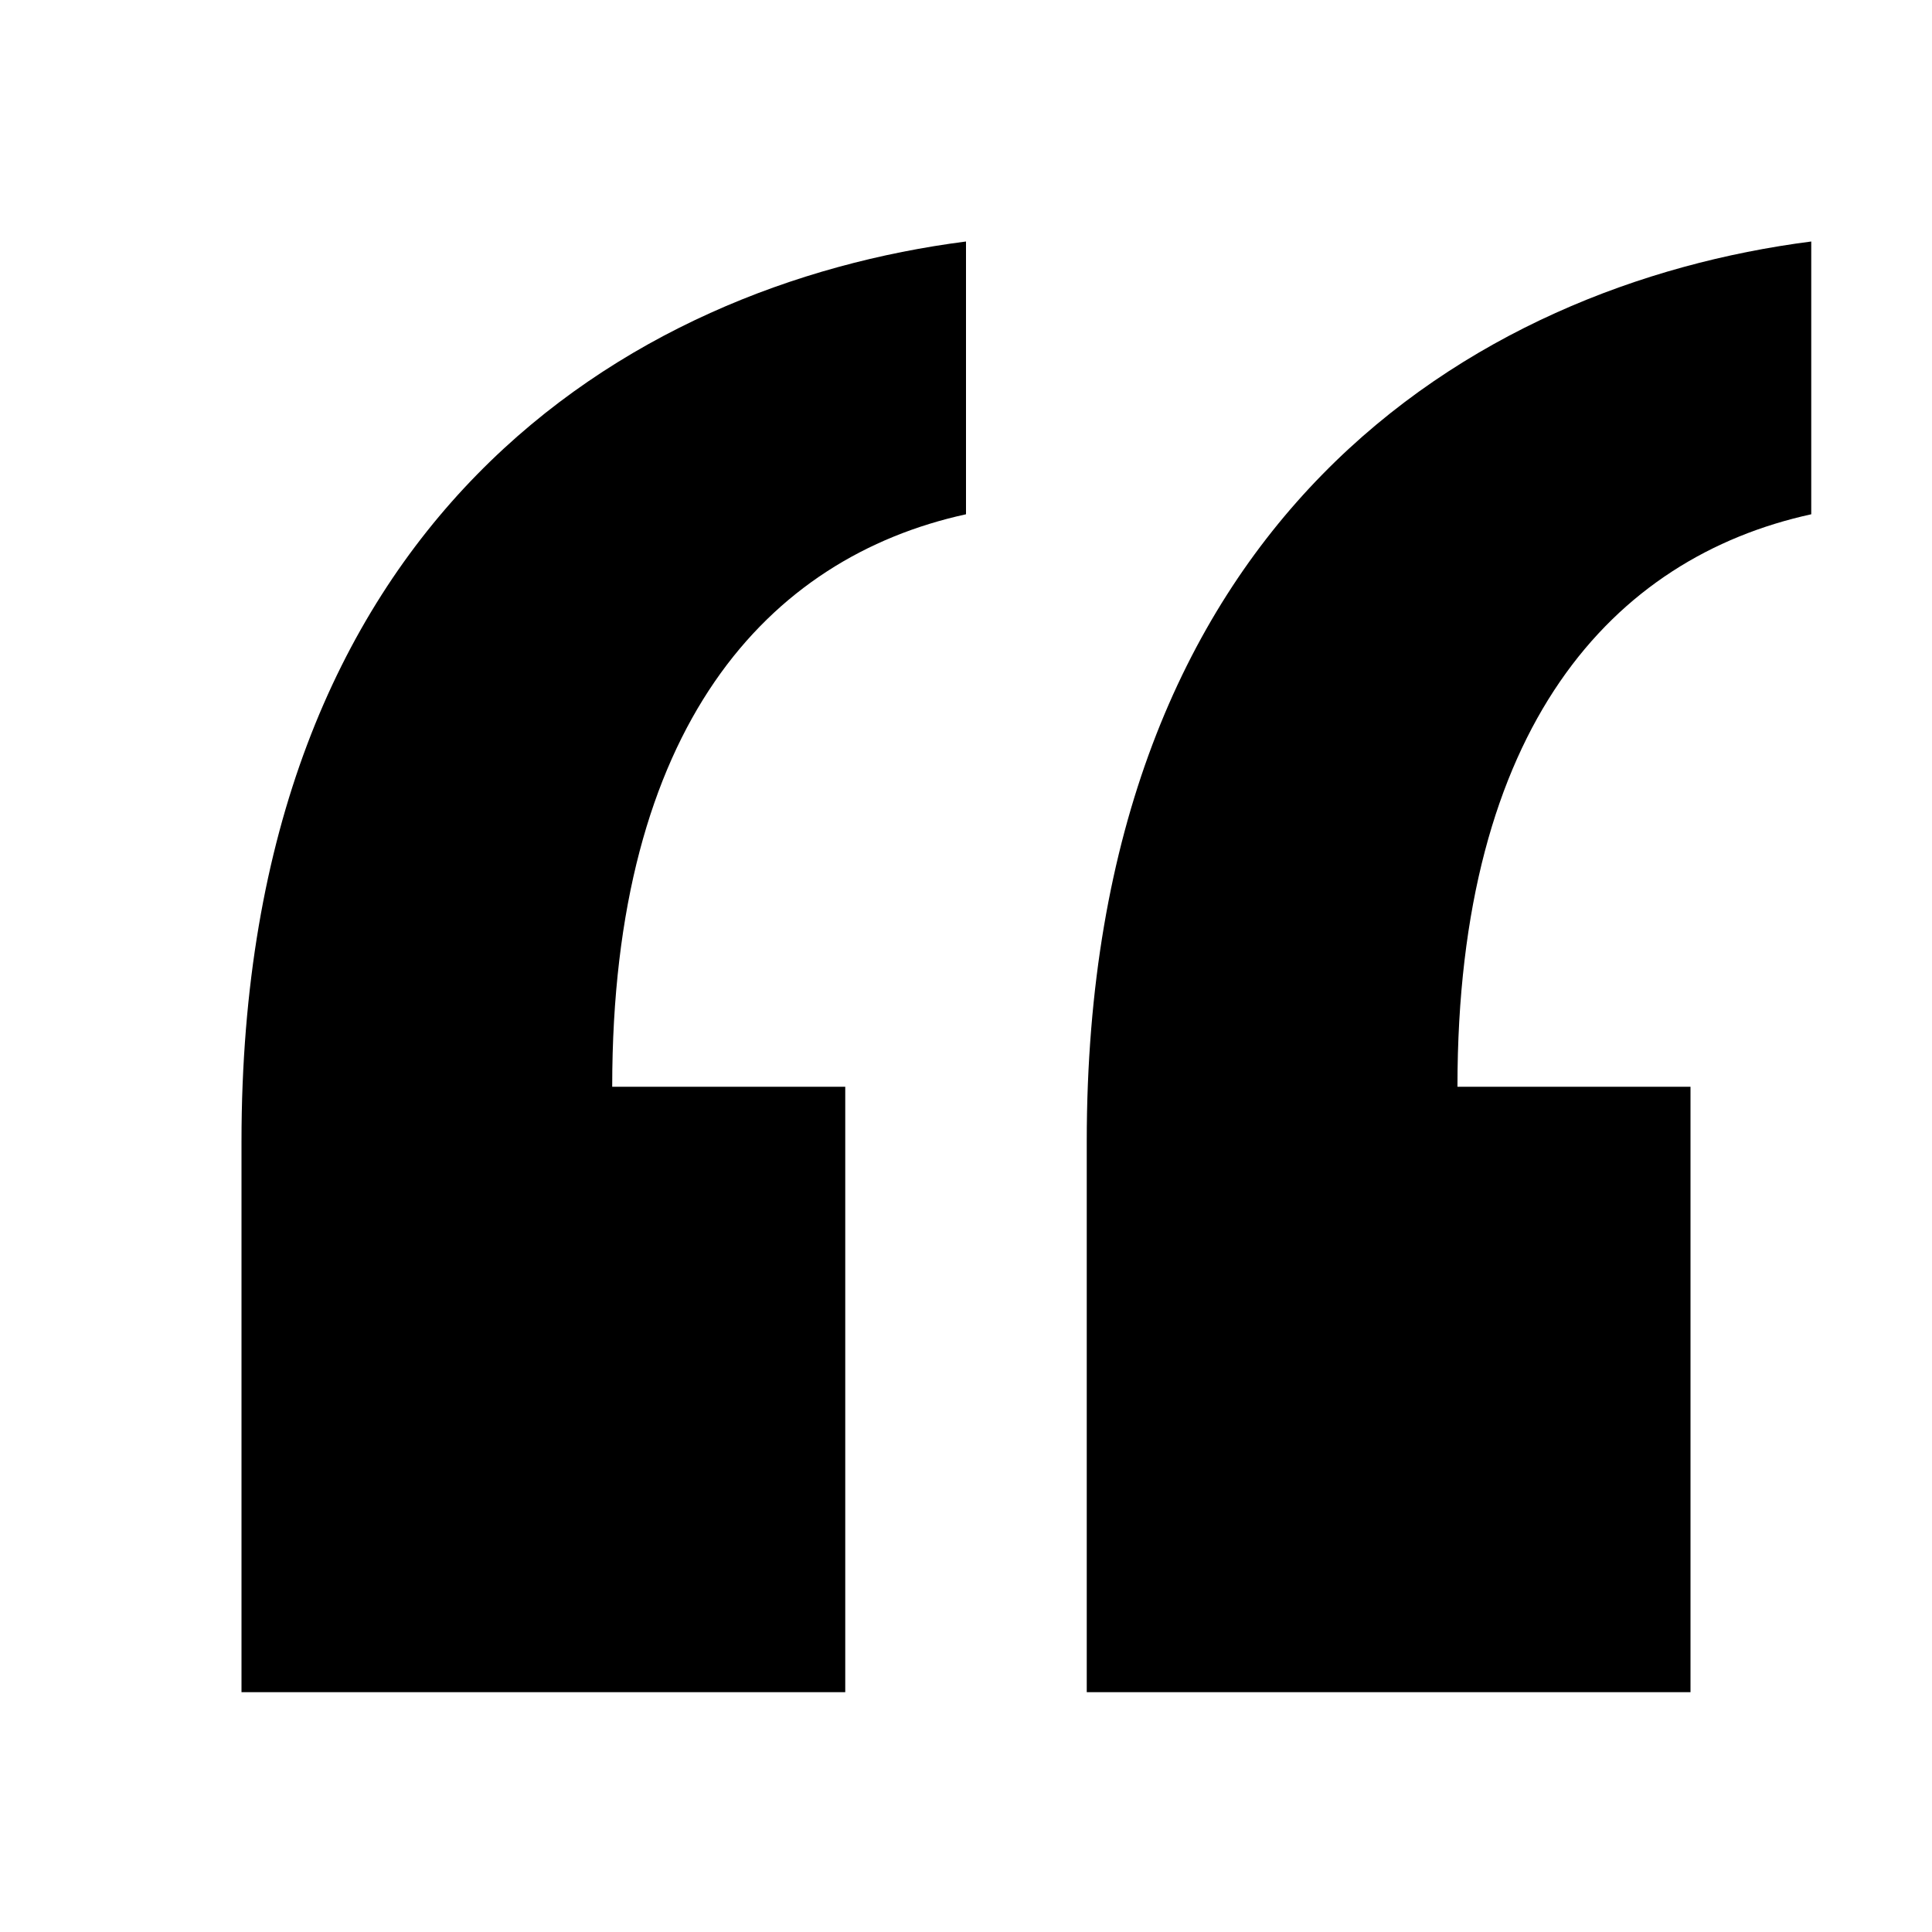 <svg width="16" height="16" viewBox="0 0 16 16" xmlns="http://www.w3.org/2000/svg"><title>chat/text-blockquote_16</title><path d="M2 9.452c0-5.149 3.201-7.092 6-7.452l0 2.259c-1.644.36-2.93 1.757-2.93 4.741l1.93 0 0 5.014-5 0 0-4.562zm7 0c0-5.149 3.201-7.092 6-7.452l0 2.259c-1.644.36-2.93 1.757-2.93 4.741l1.93 0 0 5.014-5 0 0-4.562z" fill-rule="evenodd"/></svg>